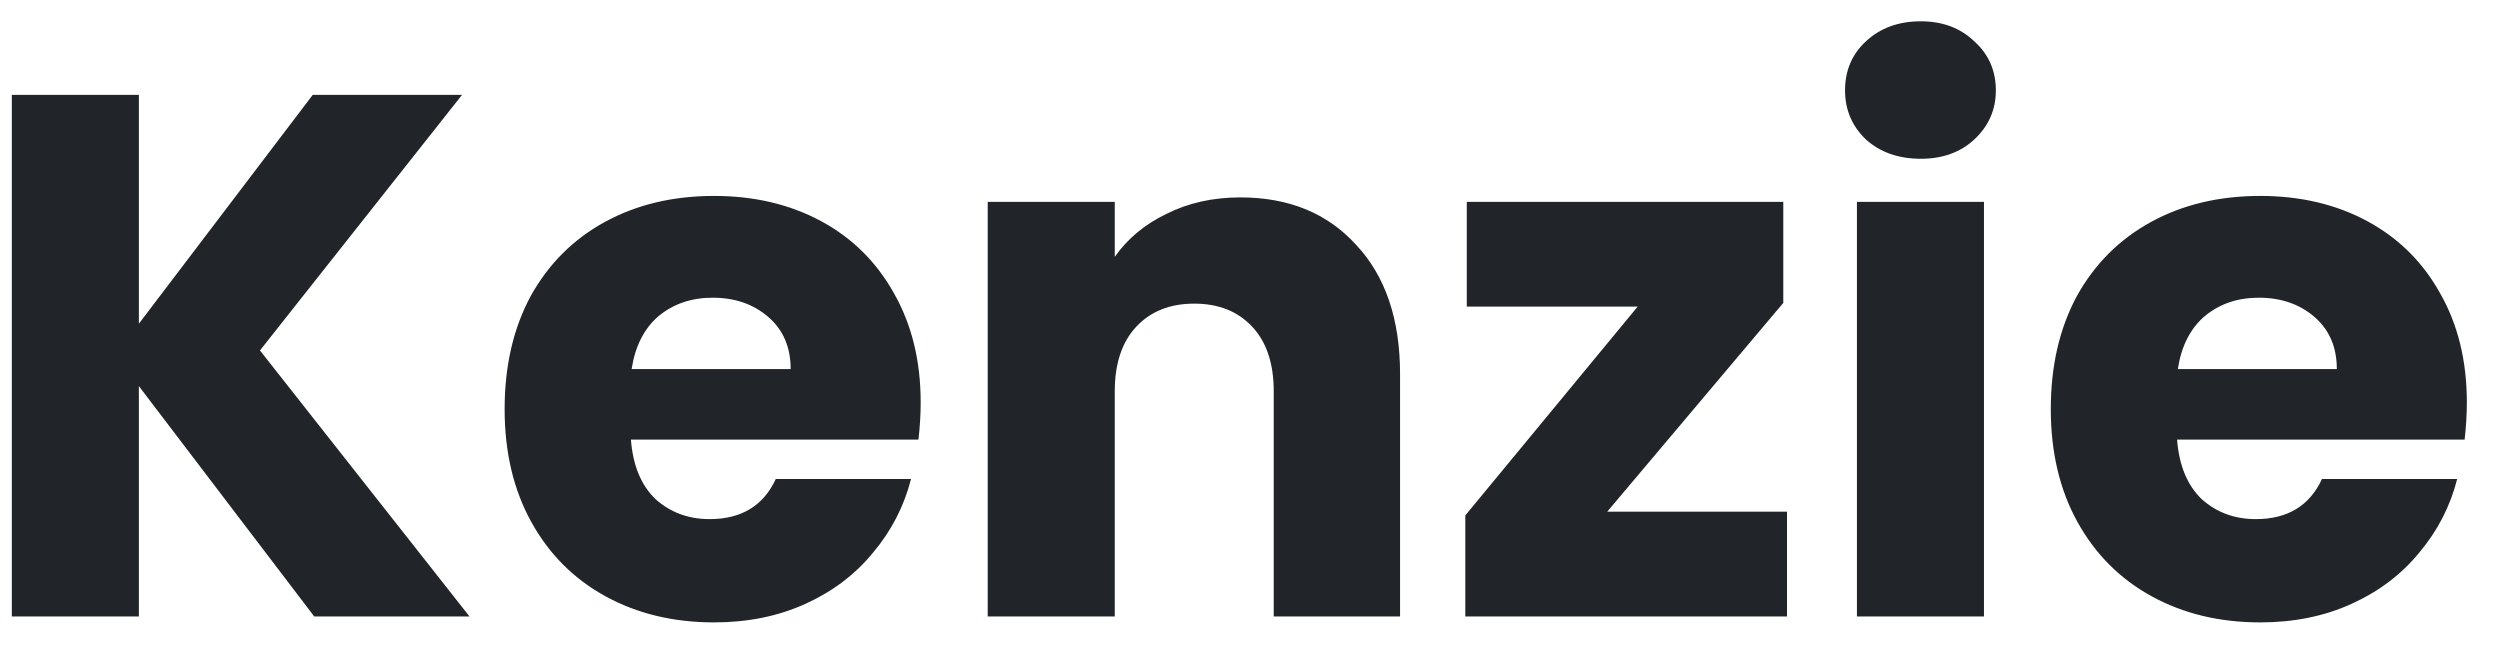 <svg width="73" height="19" viewBox="0 0 73 19" fill="none" xmlns="http://www.w3.org/2000/svg">
<path d="M9.175 18L4.055 11.275V18H0.345V2.77H4.055V9.452L9.132 2.77H13.492L7.591 10.233L13.709 18H9.175ZM26.884 11.752C26.884 12.099 26.862 12.461 26.819 12.837H18.423C18.481 13.589 18.719 14.167 19.139 14.572C19.573 14.963 20.101 15.158 20.722 15.158C21.648 15.158 22.292 14.768 22.653 13.986H26.602C26.399 14.782 26.03 15.498 25.495 16.134C24.975 16.771 24.317 17.27 23.521 17.631C22.726 17.993 21.836 18.174 20.852 18.174C19.667 18.174 18.611 17.921 17.685 17.414C16.759 16.908 16.036 16.185 15.516 15.245C14.995 14.305 14.735 13.205 14.735 11.947C14.735 10.689 14.988 9.59 15.494 8.649C16.015 7.709 16.738 6.986 17.663 6.48C18.589 5.974 19.652 5.721 20.852 5.721C22.024 5.721 23.065 5.967 23.977 6.458C24.888 6.95 25.596 7.652 26.103 8.563C26.623 9.474 26.884 10.537 26.884 11.752ZM23.087 10.776C23.087 10.139 22.87 9.633 22.436 9.257C22.002 8.881 21.46 8.693 20.809 8.693C20.187 8.693 19.659 8.874 19.225 9.235C18.806 9.597 18.546 10.11 18.444 10.776H23.087ZM36.217 5.764C37.635 5.764 38.763 6.227 39.602 7.153C40.455 8.064 40.882 9.322 40.882 10.928V18H37.193V11.426C37.193 10.617 36.984 9.987 36.564 9.539C36.145 9.091 35.581 8.866 34.872 8.866C34.163 8.866 33.599 9.091 33.18 9.539C32.76 9.987 32.551 10.617 32.551 11.426V18H28.841V5.894H32.551V7.5C32.927 6.965 33.433 6.545 34.069 6.241C34.706 5.923 35.422 5.764 36.217 5.764ZM46.931 14.941H52.181V18H42.787V15.05L47.82 8.953H42.83V5.894H52.072V8.845L46.931 14.941ZM56.088 4.636C55.437 4.636 54.902 4.448 54.483 4.072C54.078 3.681 53.875 3.204 53.875 2.64C53.875 2.061 54.078 1.584 54.483 1.208C54.902 0.818 55.437 0.622 56.088 0.622C56.724 0.622 57.245 0.818 57.65 1.208C58.069 1.584 58.279 2.061 58.279 2.64C58.279 3.204 58.069 3.681 57.65 4.072C57.245 4.448 56.724 4.636 56.088 4.636ZM57.932 5.894V18H54.222V5.894H57.932ZM72.032 11.752C72.032 12.099 72.01 12.461 71.967 12.837H63.571C63.629 13.589 63.867 14.167 64.287 14.572C64.721 14.963 65.249 15.158 65.871 15.158C66.796 15.158 67.44 14.768 67.802 13.986H71.75C71.547 14.782 71.179 15.498 70.644 16.134C70.123 16.771 69.465 17.27 68.669 17.631C67.874 17.993 66.984 18.174 66.001 18.174C64.815 18.174 63.759 17.921 62.833 17.414C61.908 16.908 61.185 16.185 60.664 15.245C60.143 14.305 59.883 13.205 59.883 11.947C59.883 10.689 60.136 9.59 60.642 8.649C61.163 7.709 61.886 6.986 62.812 6.48C63.737 5.974 64.8 5.721 66.001 5.721C67.172 5.721 68.214 5.967 69.125 6.458C70.036 6.95 70.745 7.652 71.251 8.563C71.772 9.474 72.032 10.537 72.032 11.752ZM68.235 10.776C68.235 10.139 68.019 9.633 67.585 9.257C67.151 8.881 66.608 8.693 65.957 8.693C65.335 8.693 64.808 8.874 64.374 9.235C63.954 9.597 63.694 10.11 63.593 10.776H68.235Z" fill="#212529"/>
</svg>
